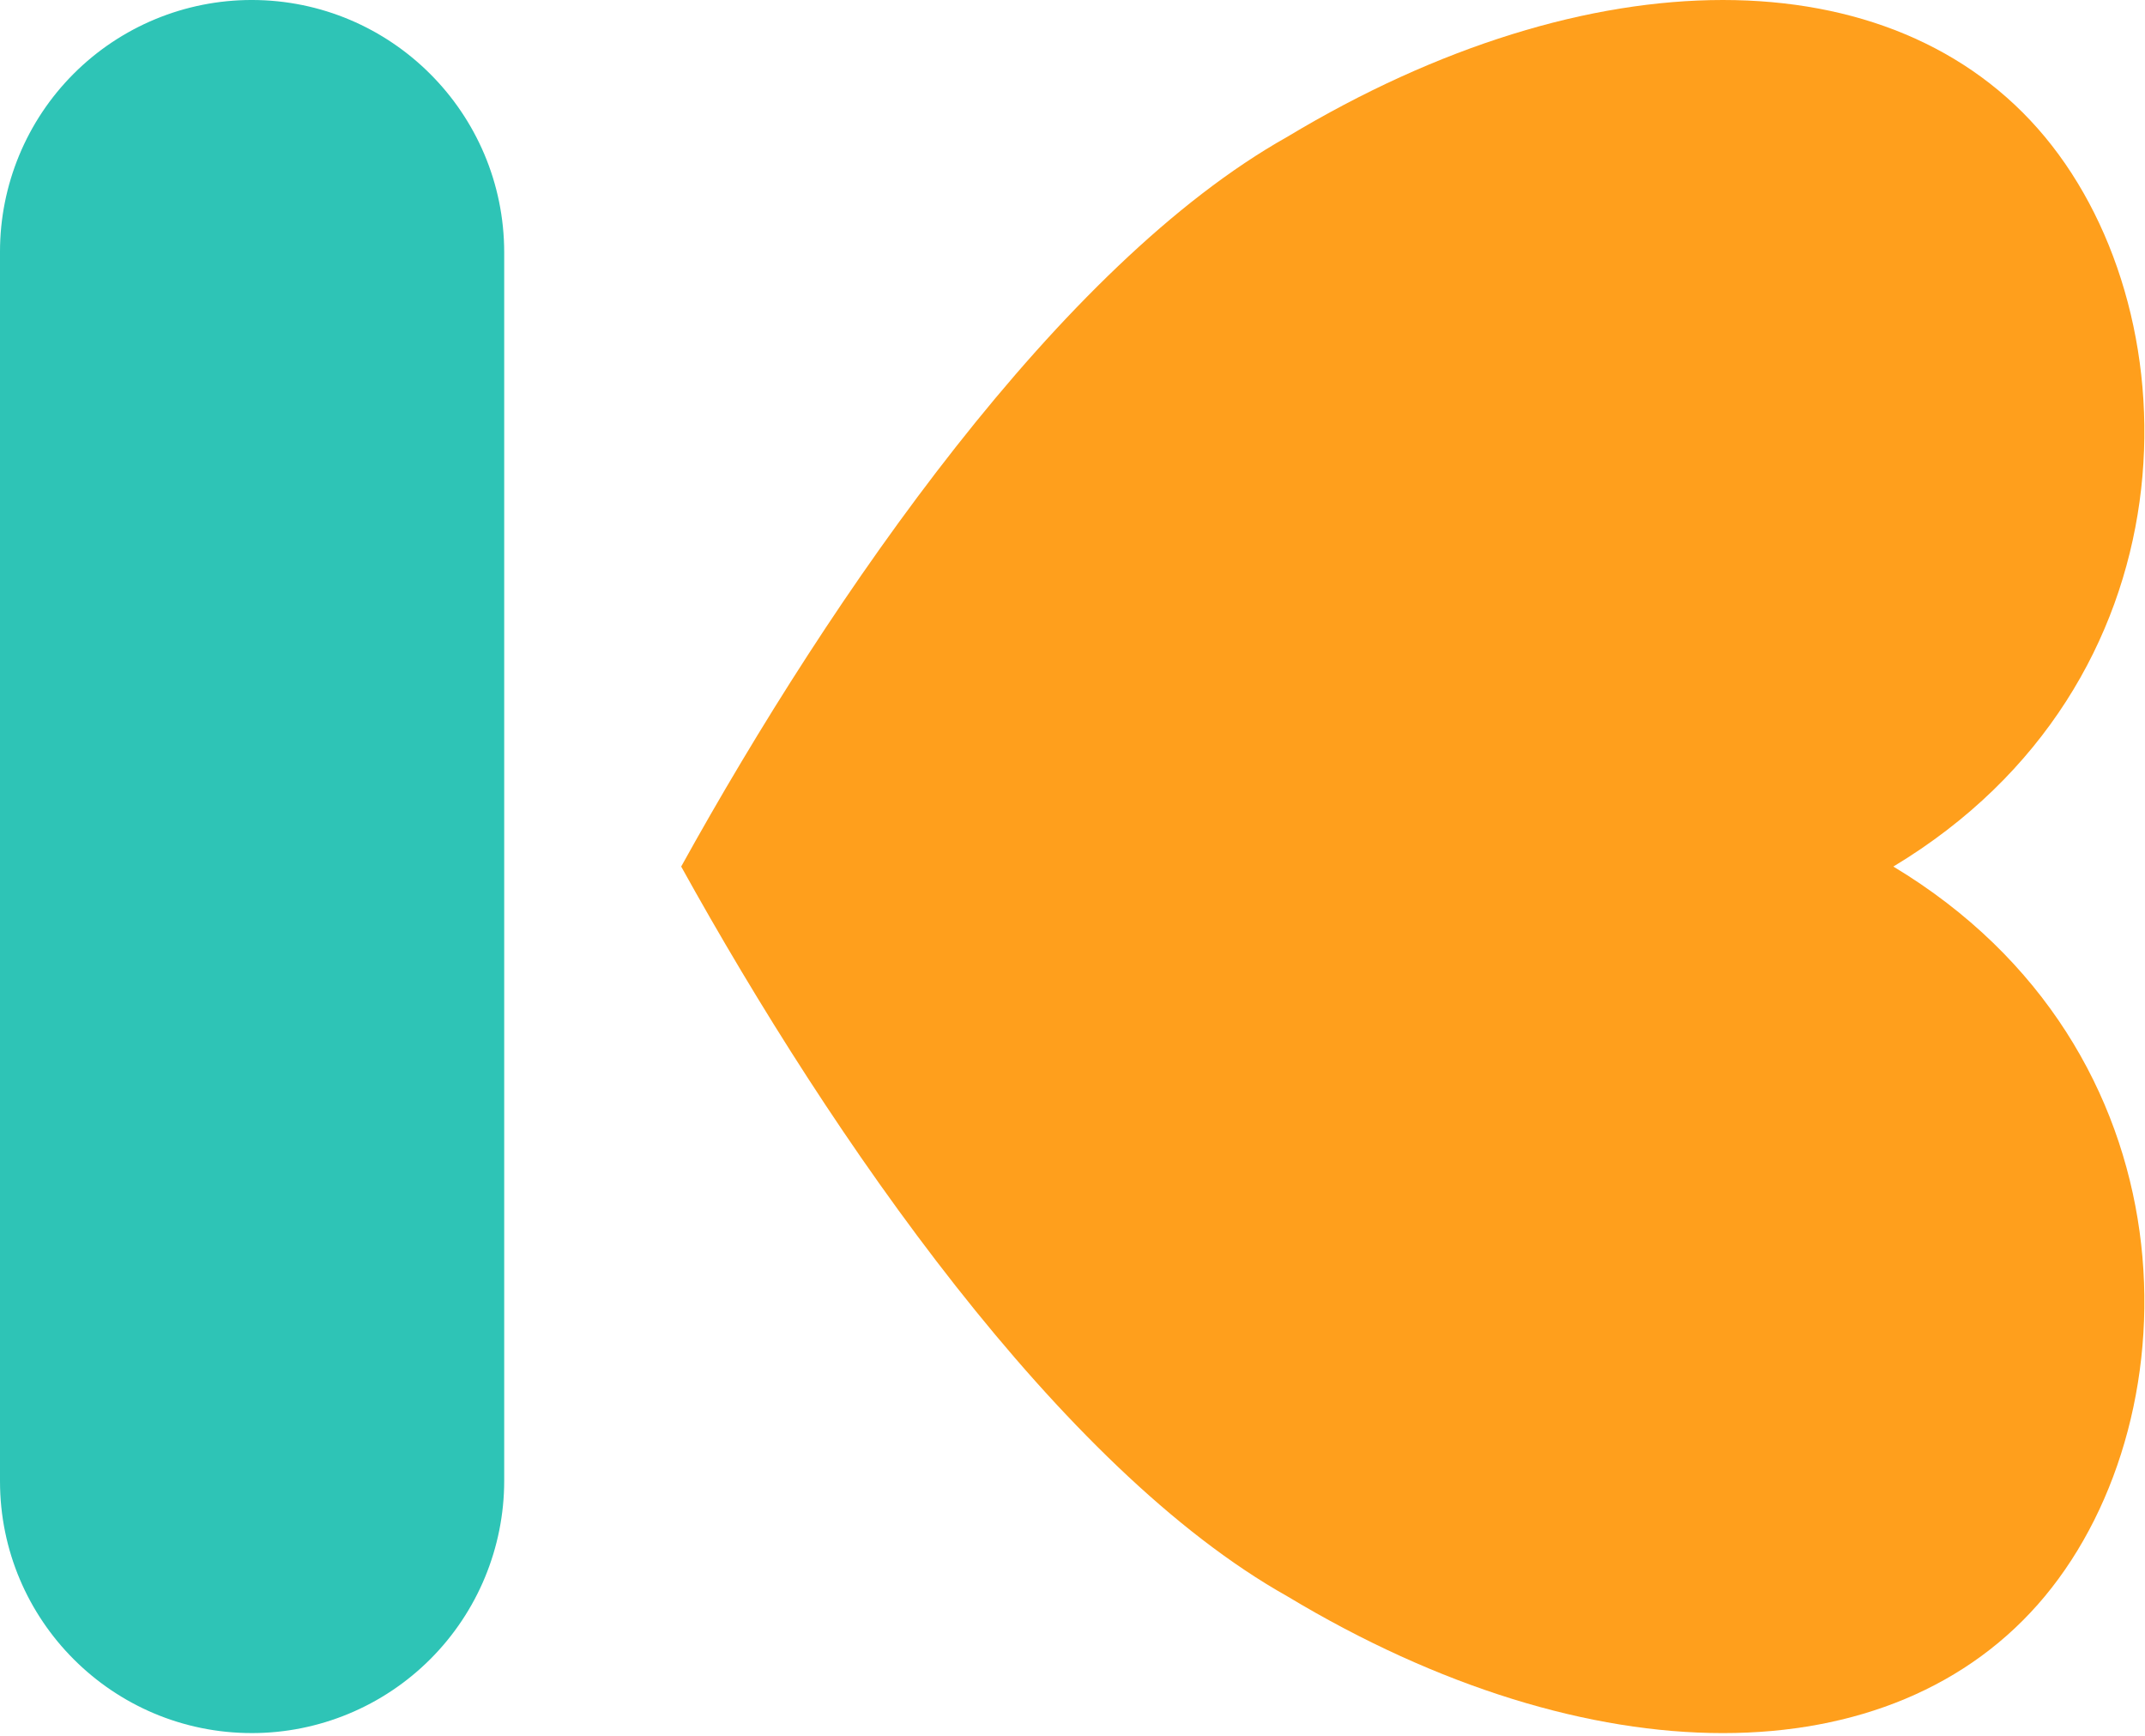 <?xml version="1.0" encoding="UTF-8" standalone="no"?>
<!DOCTYPE svg PUBLIC "-//W3C//DTD SVG 1.1//EN" "http://www.w3.org/Graphics/SVG/1.1/DTD/svg11.dtd">
<svg width="100%" height="100%" viewBox="0 0 555 449" version="1.1" xmlns="http://www.w3.org/2000/svg"
     xml:space="preserve"
     style="fill-rule:evenodd;clip-rule:evenodd;stroke-linejoin:round;stroke-miterlimit:2;">
    <path d="M0,65.107C0,47.839 6.86,31.278 19.07,19.067C31.281,6.857 47.842,-0.003 65.11,-0.003L65.112,-0.003C101.202,-0.003 130.458,29.253 130.458,65.343L130.458,383.056C130.458,400.374 123.579,416.982 111.333,429.227C99.088,441.473 82.48,448.352 65.162,448.352L65.161,448.352C29.174,448.352 0.001,419.179 0.001,383.192C0.001,298.138 0,150.136 0,65.107Z"
          style="fill:rgb(46,196,182);"/>
    <path d="M489.887,224.178C568.294,271.373 568.294,365.768 529.088,412.962C489.888,460.156 411.476,460.156 333.069,412.962C274.26,379.922 215.457,294.97 176.251,224.178C215.457,153.385 274.261,68.434 333.069,35.397C411.476,-11.799 489.887,-11.799 529.089,35.397C568.294,82.592 568.294,176.984 489.887,224.178Z"
          style="fill:rgb(255,159,28);"/>
</svg>
